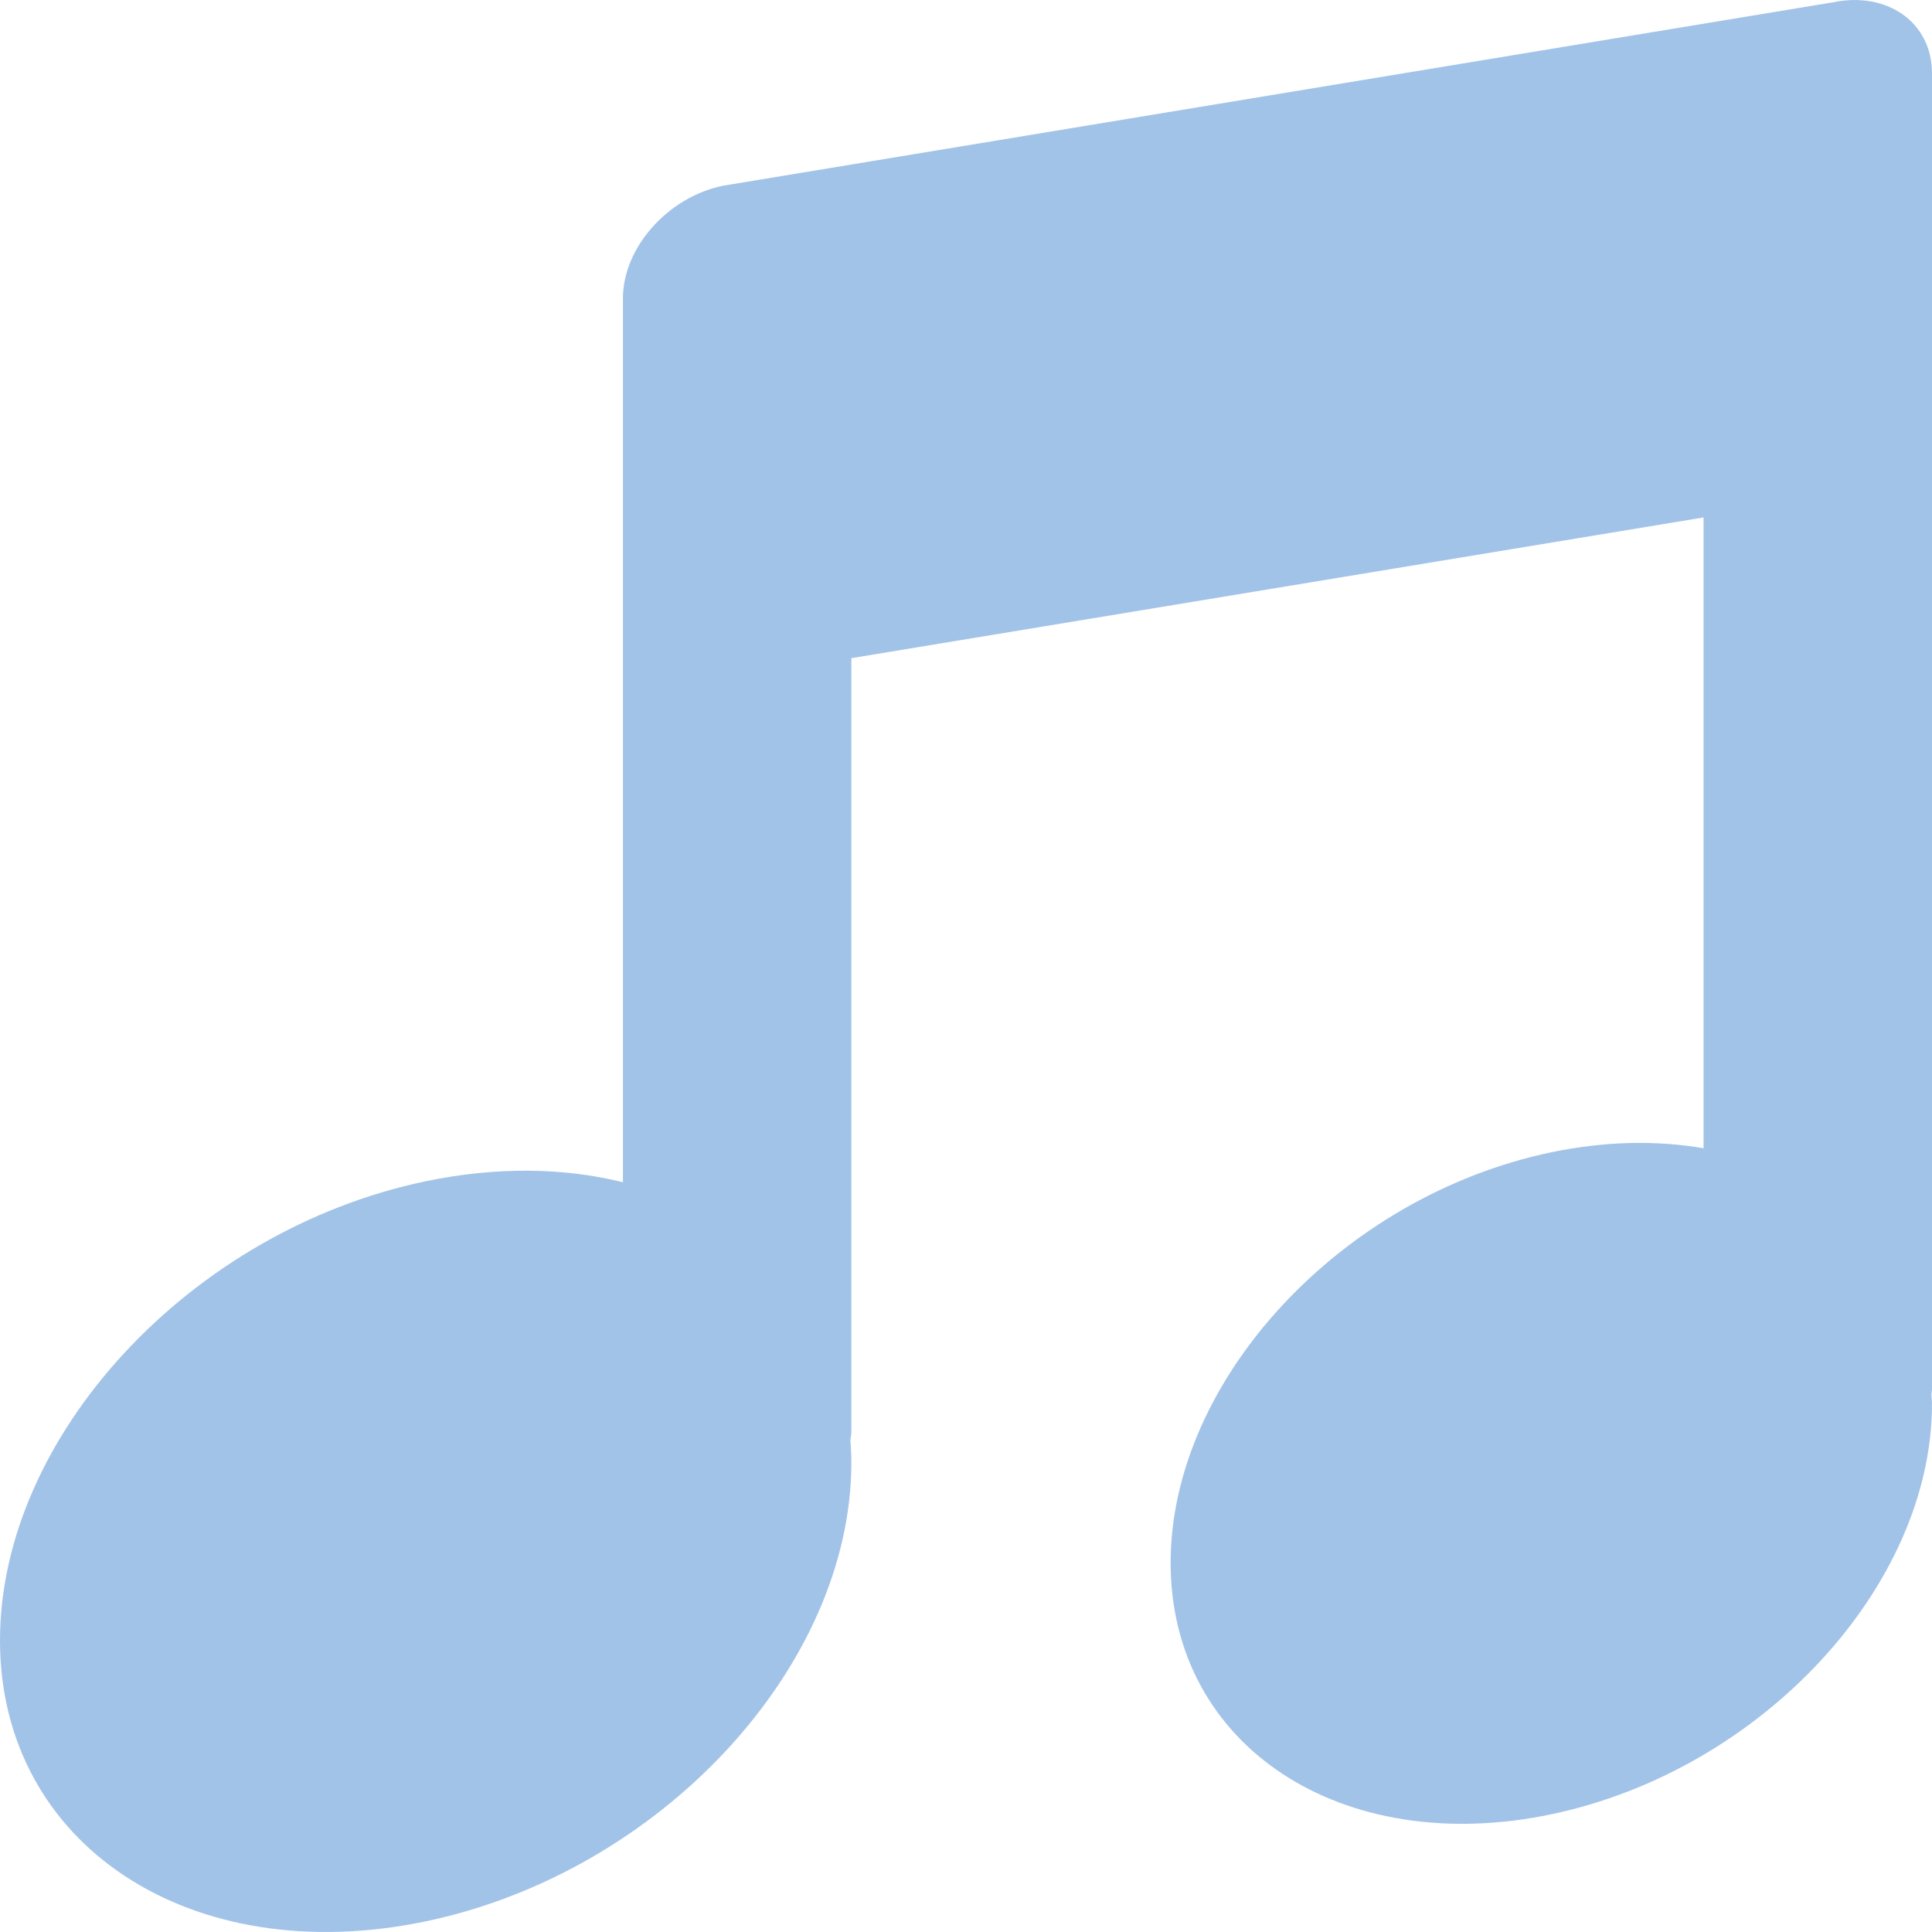 <?xml version="1.0" encoding="UTF-8"?>
<svg width="12px" height="12px" viewBox="0 0 12 12" version="1.1" xmlns="http://www.w3.org/2000/svg" xmlns:xlink="http://www.w3.org/1999/xlink">
    <!-- Generator: Sketch 54.1 (76490) - https://sketchapp.com -->
    <title>背景音乐按钮-小</title>
    <desc>Created with Sketch.</desc>
    <g id="页面-1" stroke="none" stroke-width="1" fill="none" fill-rule="evenodd" opacity="0.7">
        <g id="画板" transform="translate(-153, -55)" fill="#7BA9DE" fill-rule="nonzero">
            <g id="背景音乐按钮-小" transform="translate(153, 55)">
                <g id="音乐">
                    <path d="M11.381,0.015 L4.488,1.154 C4.146,1.226 3.869,1.539 3.869,1.854 L3.869,2.424 L3.869,4.339 L3.869,7.343 C3.502,7.252 3.086,7.245 2.644,7.337 C1.184,7.642 0,8.919 0,10.189 C0,11.458 1.184,12.239 2.644,11.934 C4.104,11.628 5.288,10.352 5.288,9.083 C5.288,9.035 5.285,8.989 5.282,8.943 C5.284,8.927 5.288,8.91 5.288,8.893 L5.288,4.088 L10.581,3.214 L10.581,7.132 C10.291,7.082 9.972,7.087 9.635,7.157 C8.33,7.43 7.271,8.572 7.271,9.707 C7.271,10.843 8.33,11.542 9.635,11.269 C10.941,10.995 12,9.853 12,8.718 C12,8.699 11.997,8.68 11.997,8.661 C11.997,8.651 12,8.64 12,8.63 L12,2.94 L12,1.026 L12,0.455 C12,0.14 11.723,-0.057 11.381,0.015 L11.381,0.015 Z" id="路径"></path>
                </g>
            </g>
        </g>
    </g>
</svg>